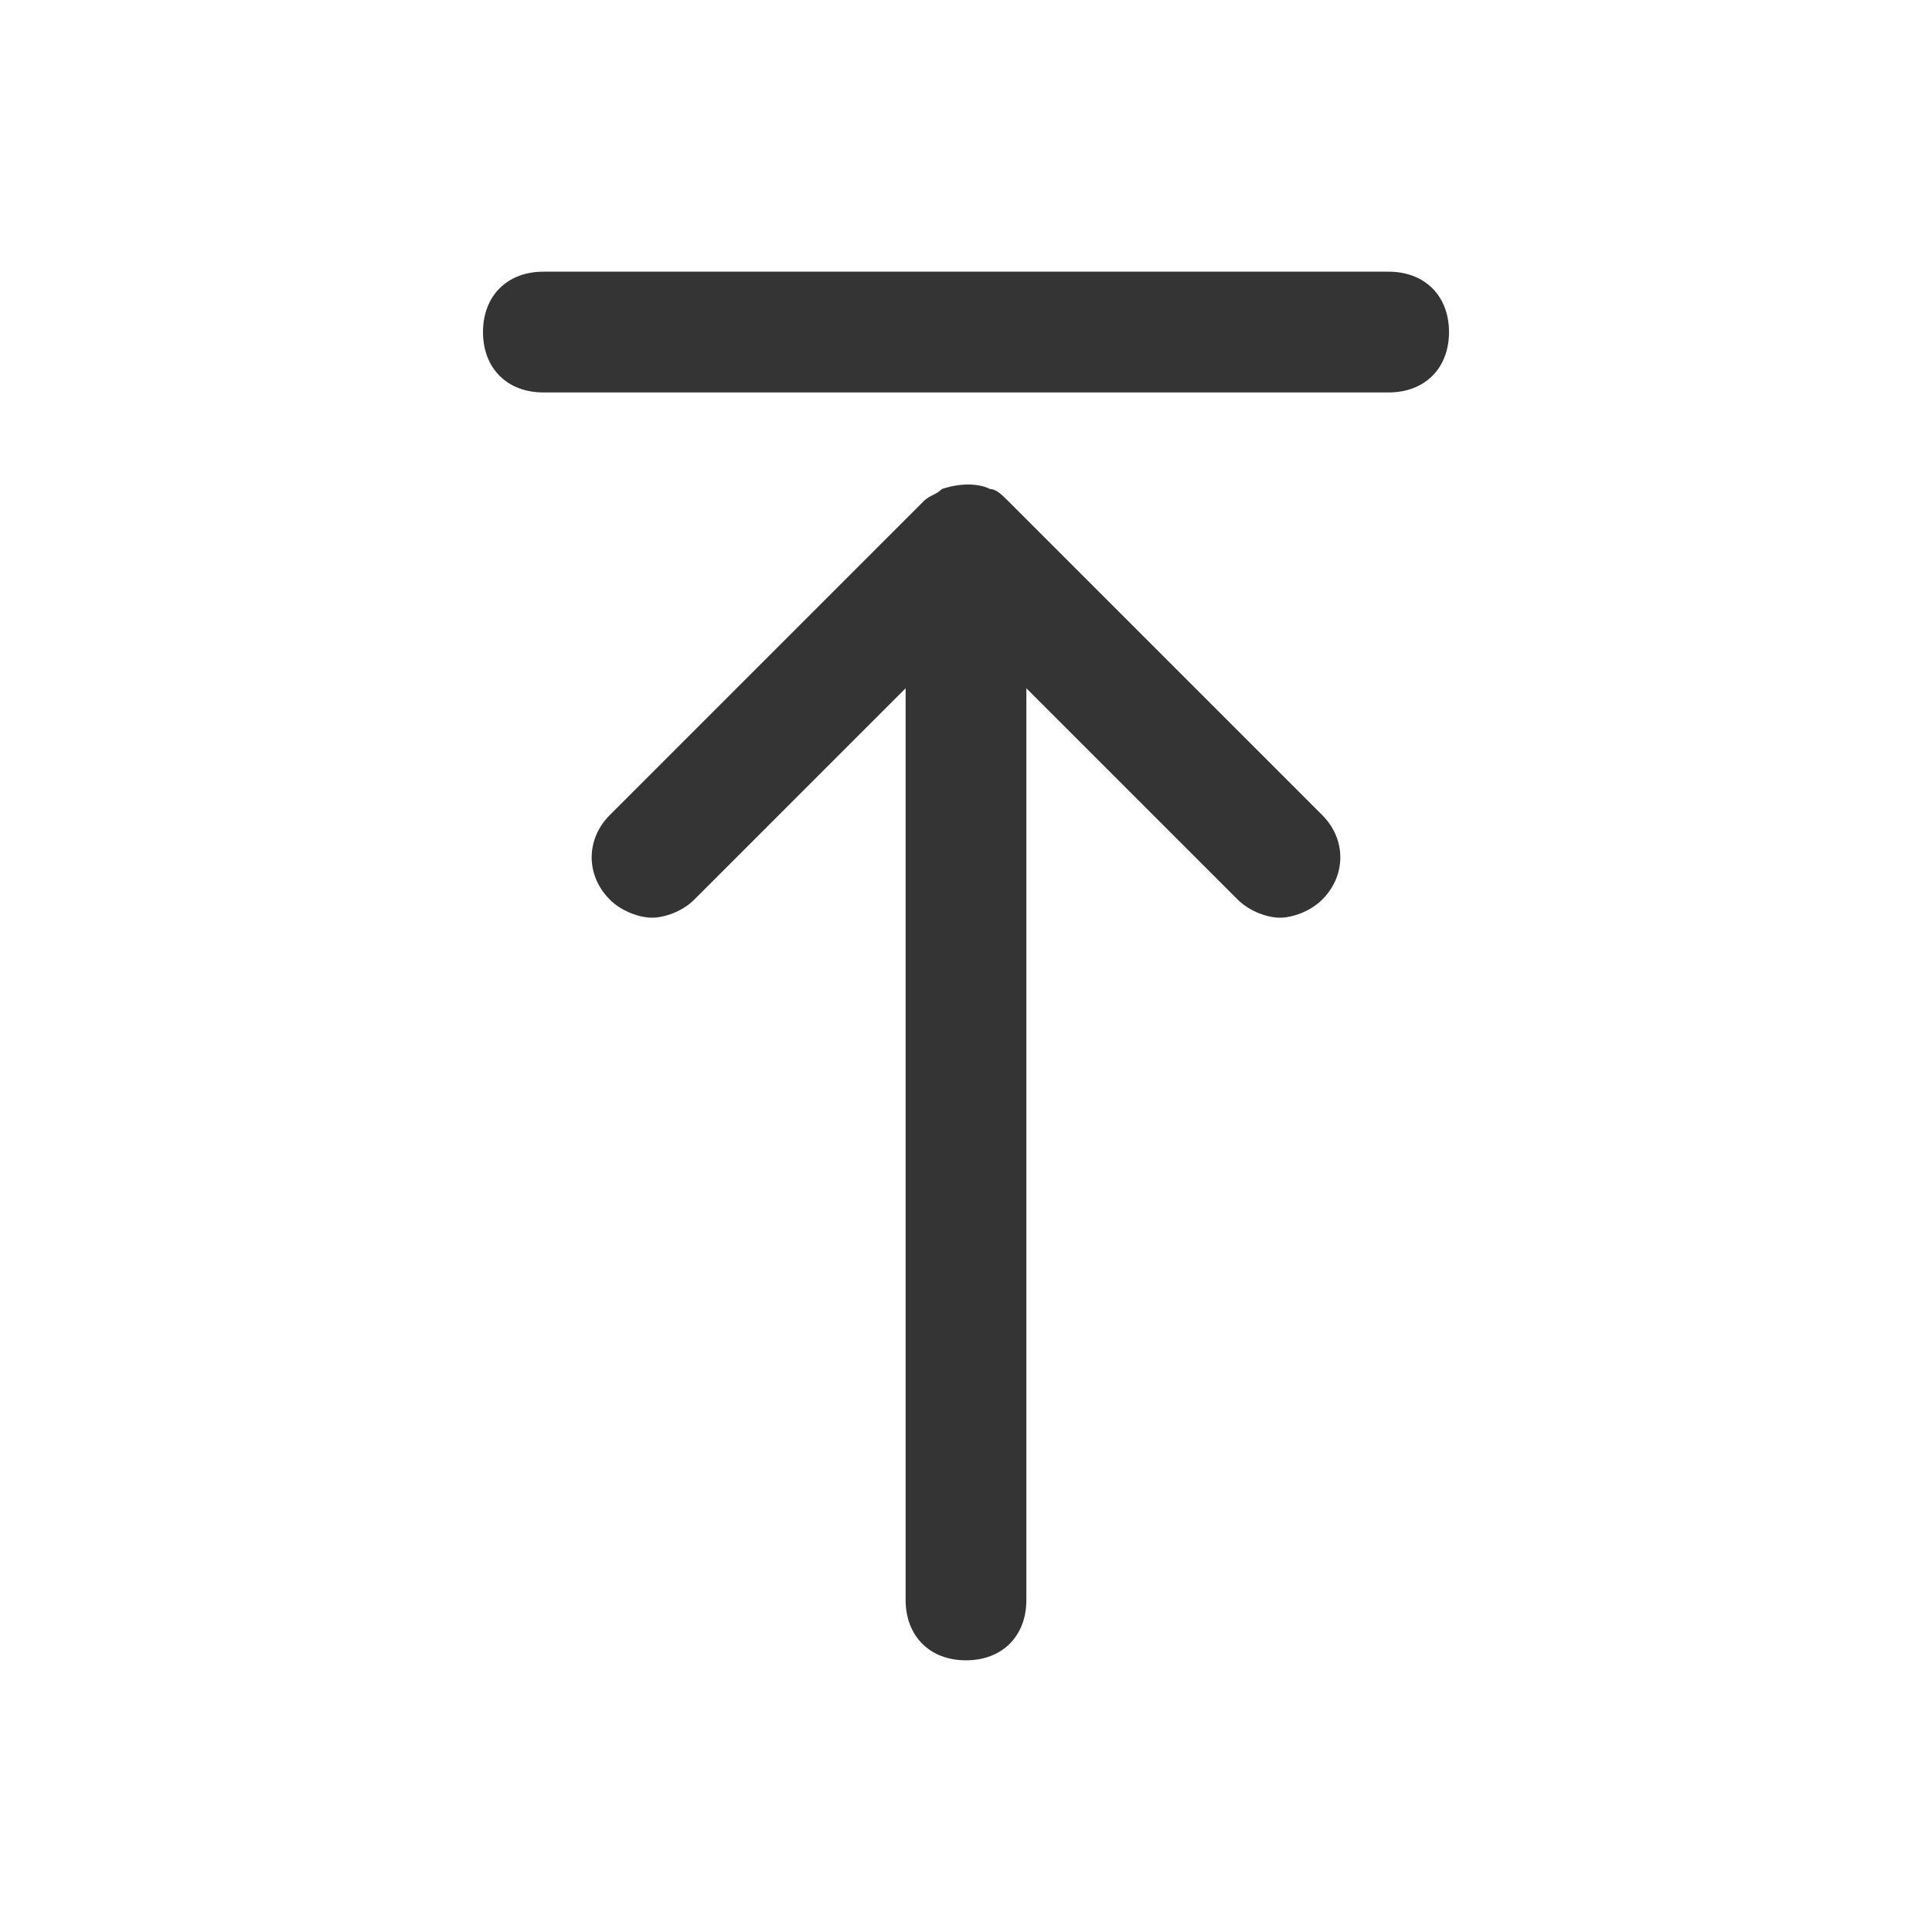 <svg width="32" height="32" viewBox="0 0 32 32" fill="none" xmlns="http://www.w3.org/2000/svg">
<path d="M23 4.5H9C8.4 4.5 8 4.9 8 5.5C8 6.1 8.4 6.5 9 6.5H23C23.6 6.5 24 6.1 24 5.5C24 4.9 23.6 4.5 23 4.5Z" fill="#343434"/>
<path d="M16.7 8.3C16.6 8.2 16.5 8.1 16.4 8.1C16.2 8 15.9 8 15.6 8.1C15.5 8.2 15.4 8.2 15.3 8.3L10.1 13.5C9.7 13.9 9.7 14.5 10.1 14.9C10.3 15.1 10.6 15.2 10.8 15.2C11 15.2 11.3 15.1 11.5 14.9L15 11.4V26.5C15 27.1 15.4 27.5 16 27.5C16.6 27.5 17 27.1 17 26.5V11.4L20.5 14.9C20.7 15.1 21 15.2 21.2 15.2C21.4 15.2 21.7 15.1 21.9 14.9C22.3 14.5 22.3 13.9 21.9 13.5L16.7 8.3Z" fill="#343434"/>
</svg>

